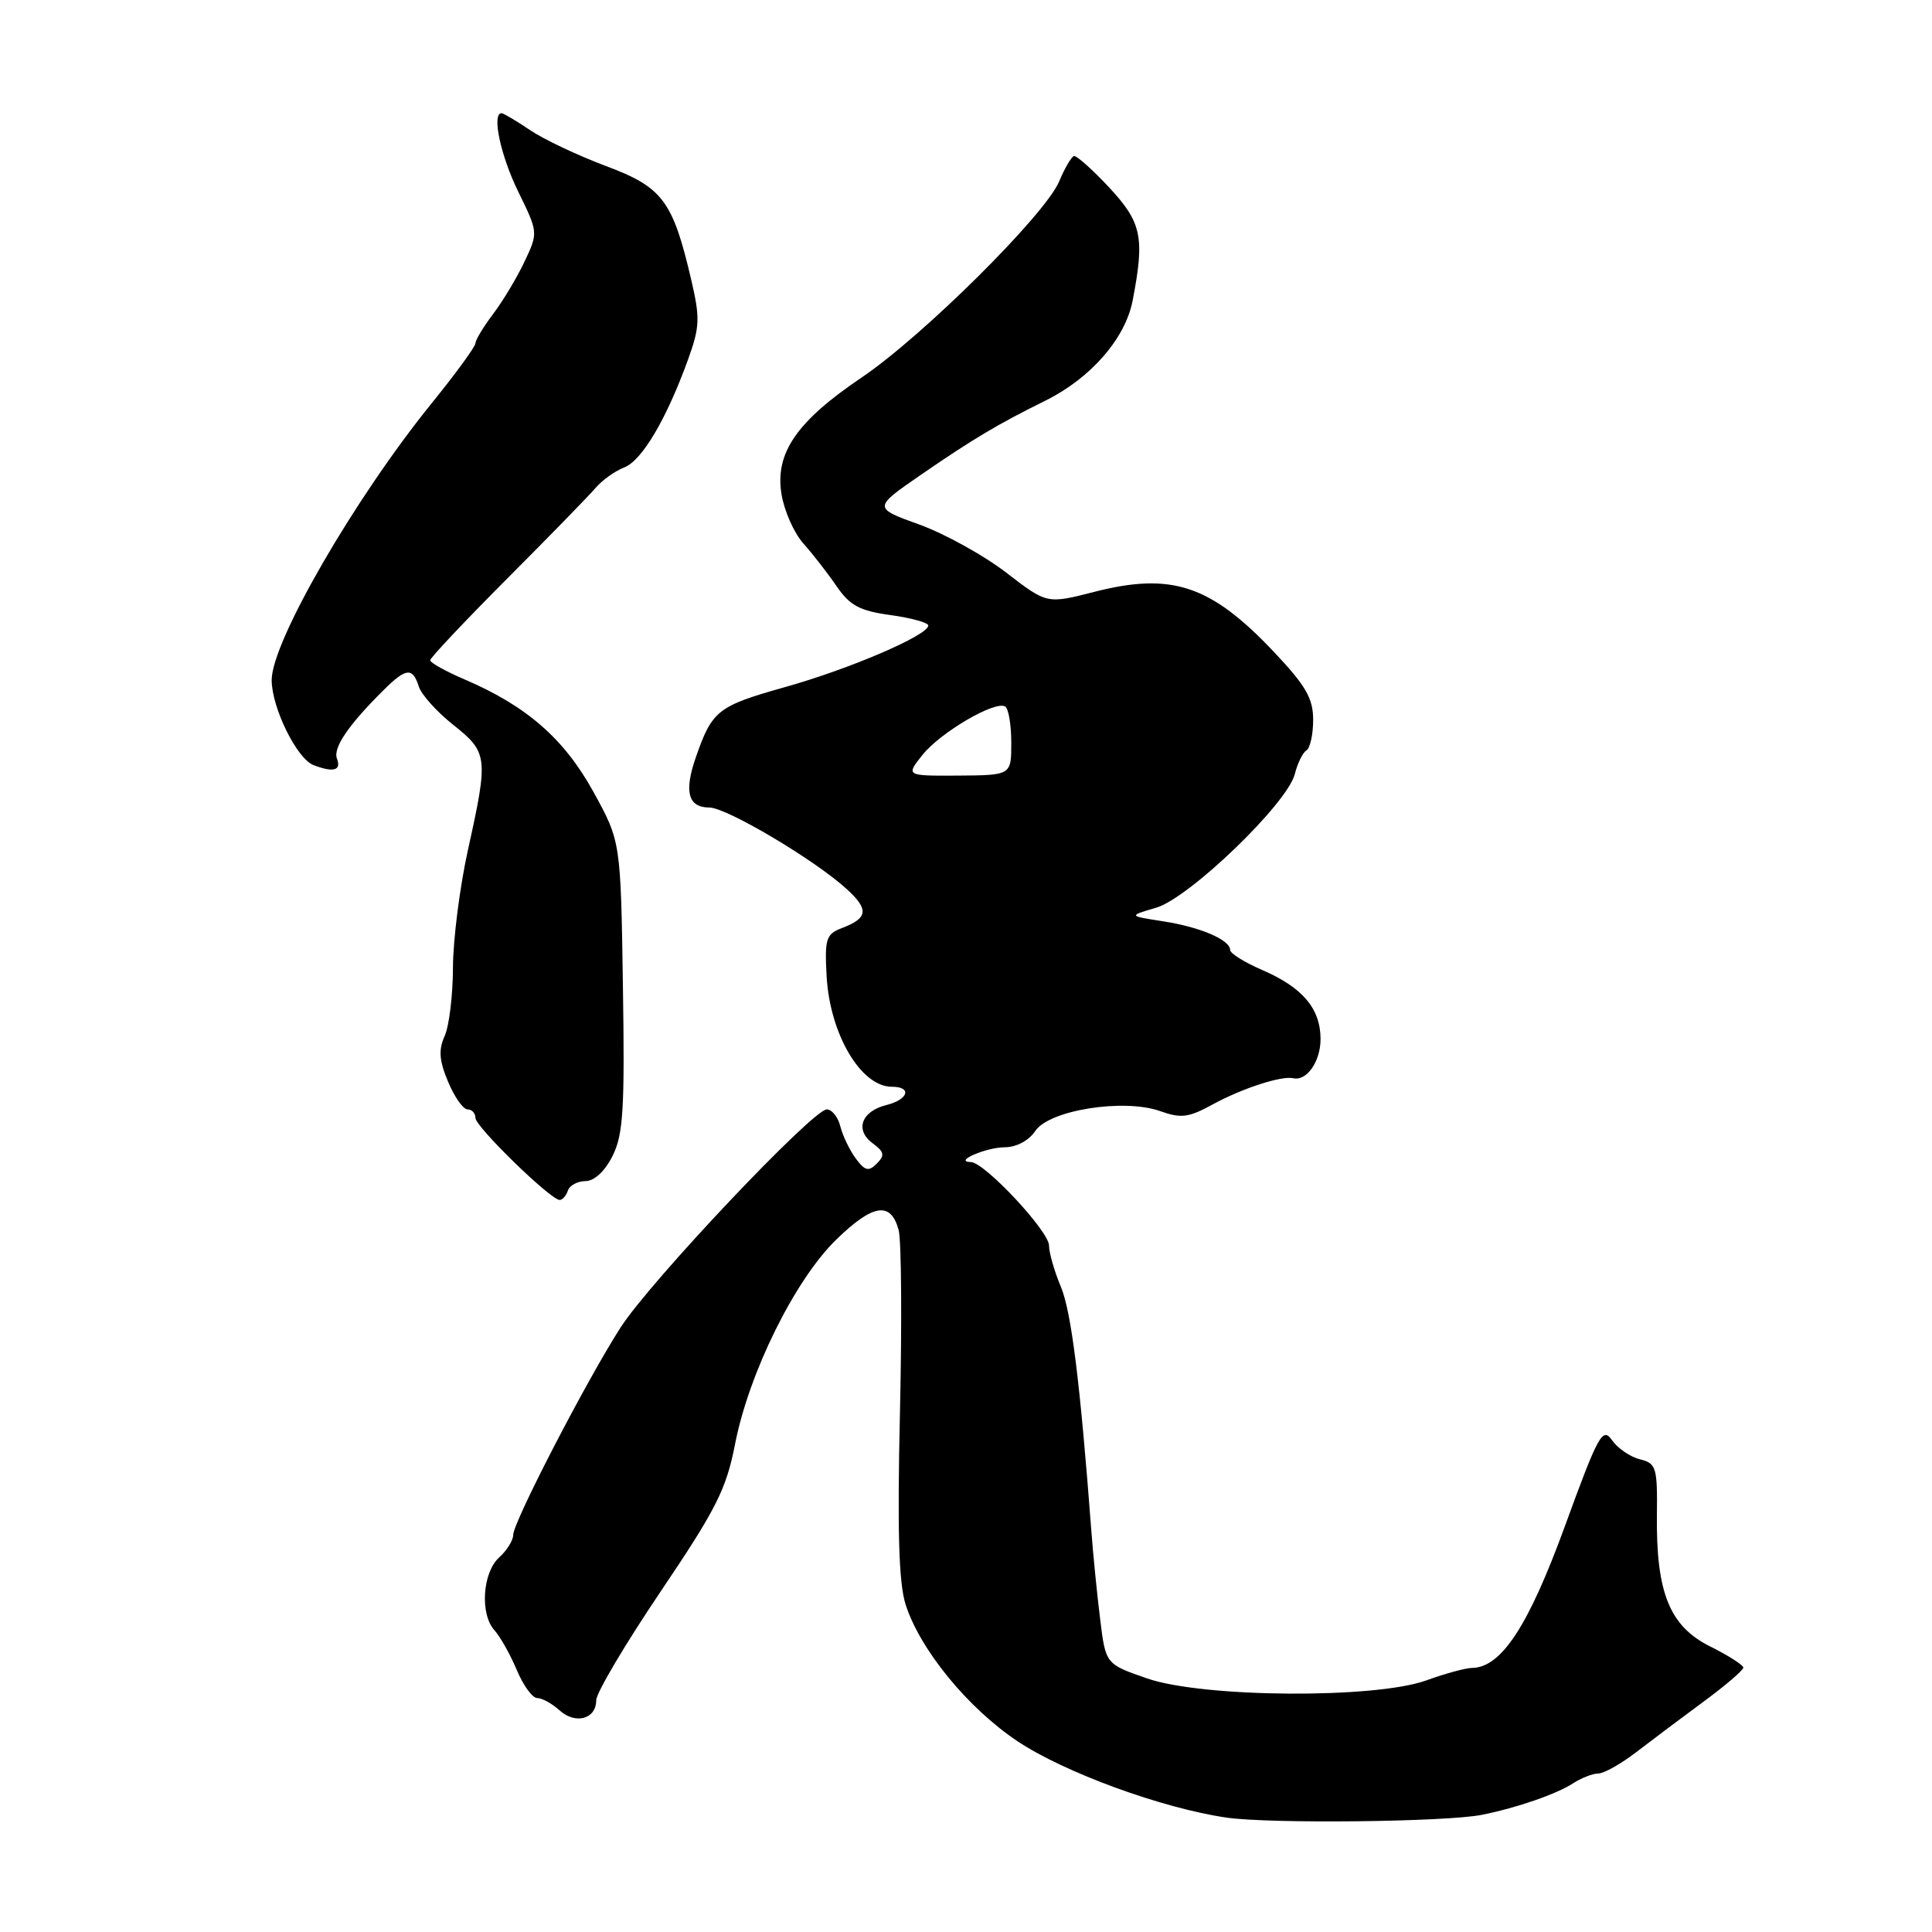 <?xml version="1.0" encoding="UTF-8" standalone="no"?>
<!DOCTYPE svg PUBLIC "-//W3C//DTD SVG 1.1//EN" "http://www.w3.org/Graphics/SVG/1.1/DTD/svg11.dtd" >
<svg xmlns="http://www.w3.org/2000/svg" xmlns:xlink="http://www.w3.org/1999/xlink" version="1.1" viewBox="0 0 256 256">
 <g >
 <path fill="currentColor"
d=" M 196.38 240.47 C 201.08 239.52 206.26 237.72 208.47 236.28 C 209.56 235.58 211.05 235.00 211.78 235.00 C 212.52 235.00 214.78 233.73 216.81 232.17 C 218.84 230.61 222.86 227.59 225.75 225.46 C 228.64 223.33 231.00 221.31 231.00 220.97 C 231.00 220.63 229.01 219.36 226.58 218.15 C 221.23 215.47 219.43 211.03 219.55 200.72 C 219.62 194.42 219.46 193.90 217.29 193.36 C 216.00 193.04 214.34 191.90 213.59 190.82 C 212.35 189.06 211.78 190.09 207.37 202.19 C 202.52 215.49 198.92 220.98 195.03 221.01 C 194.19 221.02 191.47 221.76 189.00 222.66 C 182.20 225.12 159.40 224.96 152.00 222.40 C 146.50 220.50 146.50 220.50 145.77 214.50 C 145.36 211.20 144.85 206.03 144.62 203.00 C 143.13 183.24 141.96 173.84 140.58 170.53 C 139.71 168.46 139.00 165.98 139.00 165.04 C 139.00 163.14 130.46 154.01 128.65 153.98 C 126.25 153.95 130.62 152.03 133.13 152.02 C 134.69 152.01 136.33 151.13 137.18 149.86 C 139.02 147.09 148.92 145.52 153.73 147.23 C 156.50 148.22 157.51 148.09 160.73 146.32 C 164.58 144.22 169.82 142.51 171.36 142.87 C 173.16 143.29 175.00 140.62 174.98 137.63 C 174.95 133.62 172.59 130.84 167.25 128.53 C 164.91 127.52 163.00 126.33 163.00 125.88 C 163.00 124.54 159.05 122.84 154.13 122.08 C 149.50 121.36 149.50 121.36 153.19 120.28 C 157.59 118.99 170.60 106.46 171.57 102.56 C 171.93 101.14 172.62 99.73 173.11 99.43 C 173.60 99.13 174.00 97.31 174.00 95.38 C 174.00 92.53 173.03 90.85 168.76 86.34 C 160.42 77.52 155.24 75.80 144.98 78.43 C 138.72 80.03 138.72 80.03 133.35 75.89 C 130.40 73.61 125.21 70.74 121.83 69.51 C 115.68 67.29 115.68 67.29 122.06 62.89 C 128.93 58.16 132.26 56.18 138.50 53.10 C 144.52 50.12 149.10 44.88 150.08 39.83 C 151.70 31.44 151.29 29.48 146.96 24.83 C 144.74 22.45 142.64 20.58 142.30 20.68 C 141.96 20.78 141.07 22.30 140.34 24.05 C 138.49 28.45 122.28 44.54 114.20 50.00 C 105.55 55.84 102.67 60.03 103.55 65.47 C 103.91 67.69 105.21 70.62 106.44 72.00 C 107.67 73.38 109.65 75.92 110.84 77.66 C 112.61 80.24 113.90 80.94 118.00 81.50 C 120.75 81.88 123.00 82.50 123.00 82.89 C 123.00 84.17 112.60 88.64 104.00 91.05 C 95.09 93.56 94.36 94.13 92.20 100.35 C 90.61 104.91 91.18 107.00 93.99 107.00 C 96.28 107.00 108.00 113.96 112.21 117.82 C 115.17 120.53 115.02 121.66 111.52 122.99 C 109.46 123.78 109.26 124.41 109.53 129.34 C 109.96 137.03 114.07 144.00 118.17 144.00 C 120.88 144.00 120.38 145.69 117.46 146.42 C 114.14 147.25 113.24 149.72 115.62 151.48 C 117.18 152.63 117.27 153.09 116.18 154.18 C 115.09 155.27 114.61 155.15 113.39 153.50 C 112.58 152.40 111.66 150.49 111.35 149.25 C 111.04 148.01 110.23 147.00 109.56 147.00 C 107.71 147.00 86.21 169.73 82.25 175.87 C 77.80 182.77 68.00 201.69 68.00 203.39 C 68.00 204.10 67.17 205.44 66.15 206.36 C 63.93 208.37 63.57 213.87 65.52 216.02 C 66.29 216.88 67.62 219.24 68.48 221.29 C 69.33 223.33 70.55 225.00 71.18 225.00 C 71.82 225.00 73.15 225.73 74.13 226.62 C 76.25 228.54 79.00 227.79 79.00 225.30 C 79.00 224.33 82.84 217.85 87.52 210.91 C 94.89 199.99 96.23 197.35 97.39 191.39 C 99.24 181.89 105.33 169.58 110.82 164.24 C 115.69 159.51 118.05 159.15 119.08 163.01 C 119.44 164.38 119.52 175.23 119.25 187.11 C 118.89 202.81 119.09 209.79 120.00 212.61 C 121.91 218.59 128.25 226.33 134.82 230.72 C 141.02 234.86 153.95 239.59 162.50 240.84 C 168.21 241.68 191.69 241.42 196.38 240.47 Z  M 75.25 157.75 C 75.48 157.07 76.53 156.51 77.58 156.50 C 78.75 156.50 80.15 155.20 81.17 153.16 C 82.59 150.32 82.79 146.95 82.54 130.66 C 82.25 111.50 82.25 111.50 78.63 104.92 C 74.75 97.89 69.80 93.56 61.59 90.04 C 59.07 88.96 57.00 87.81 57.00 87.49 C 57.00 87.17 61.58 82.31 67.17 76.70 C 72.77 71.09 78.05 65.67 78.92 64.65 C 79.79 63.63 81.49 62.41 82.71 61.94 C 85.07 61.02 88.30 55.56 91.17 47.64 C 92.73 43.32 92.78 42.16 91.59 37.07 C 89.15 26.61 87.80 24.80 80.29 22.00 C 76.61 20.62 72.09 18.49 70.25 17.25 C 68.41 16.01 66.71 15.00 66.46 15.00 C 65.13 15.00 66.33 20.62 68.66 25.38 C 71.31 30.79 71.32 30.81 69.51 34.65 C 68.51 36.77 66.64 39.89 65.35 41.59 C 64.06 43.30 63.00 45.05 63.00 45.48 C 63.00 45.92 60.41 49.47 57.25 53.37 C 47.00 66.02 36.00 85.04 36.00 90.11 C 36.00 93.76 39.33 100.53 41.54 101.38 C 44.18 102.39 45.25 102.10 44.65 100.53 C 44.10 99.09 46.17 96.05 50.90 91.37 C 53.81 88.49 54.68 88.41 55.49 90.96 C 55.83 92.04 57.88 94.32 60.05 96.04 C 64.65 99.69 64.73 100.31 62.02 112.55 C 60.93 117.47 60.03 124.52 60.02 128.20 C 60.01 131.89 59.51 135.98 58.92 137.28 C 58.09 139.10 58.19 140.52 59.37 143.33 C 60.21 145.35 61.37 147.00 61.95 147.00 C 62.53 147.00 63.00 147.51 63.00 148.13 C 63.00 149.30 72.96 159.00 74.16 159.00 C 74.53 159.00 75.02 158.44 75.25 157.75 Z  M 122.25 100.01 C 124.67 97.01 131.87 92.80 133.19 93.62 C 133.64 93.89 134.00 96.05 134.00 98.42 C 134.00 102.72 134.00 102.72 127.00 102.77 C 120.01 102.81 120.01 102.81 122.25 100.01 Z "/>
</g>
</svg>